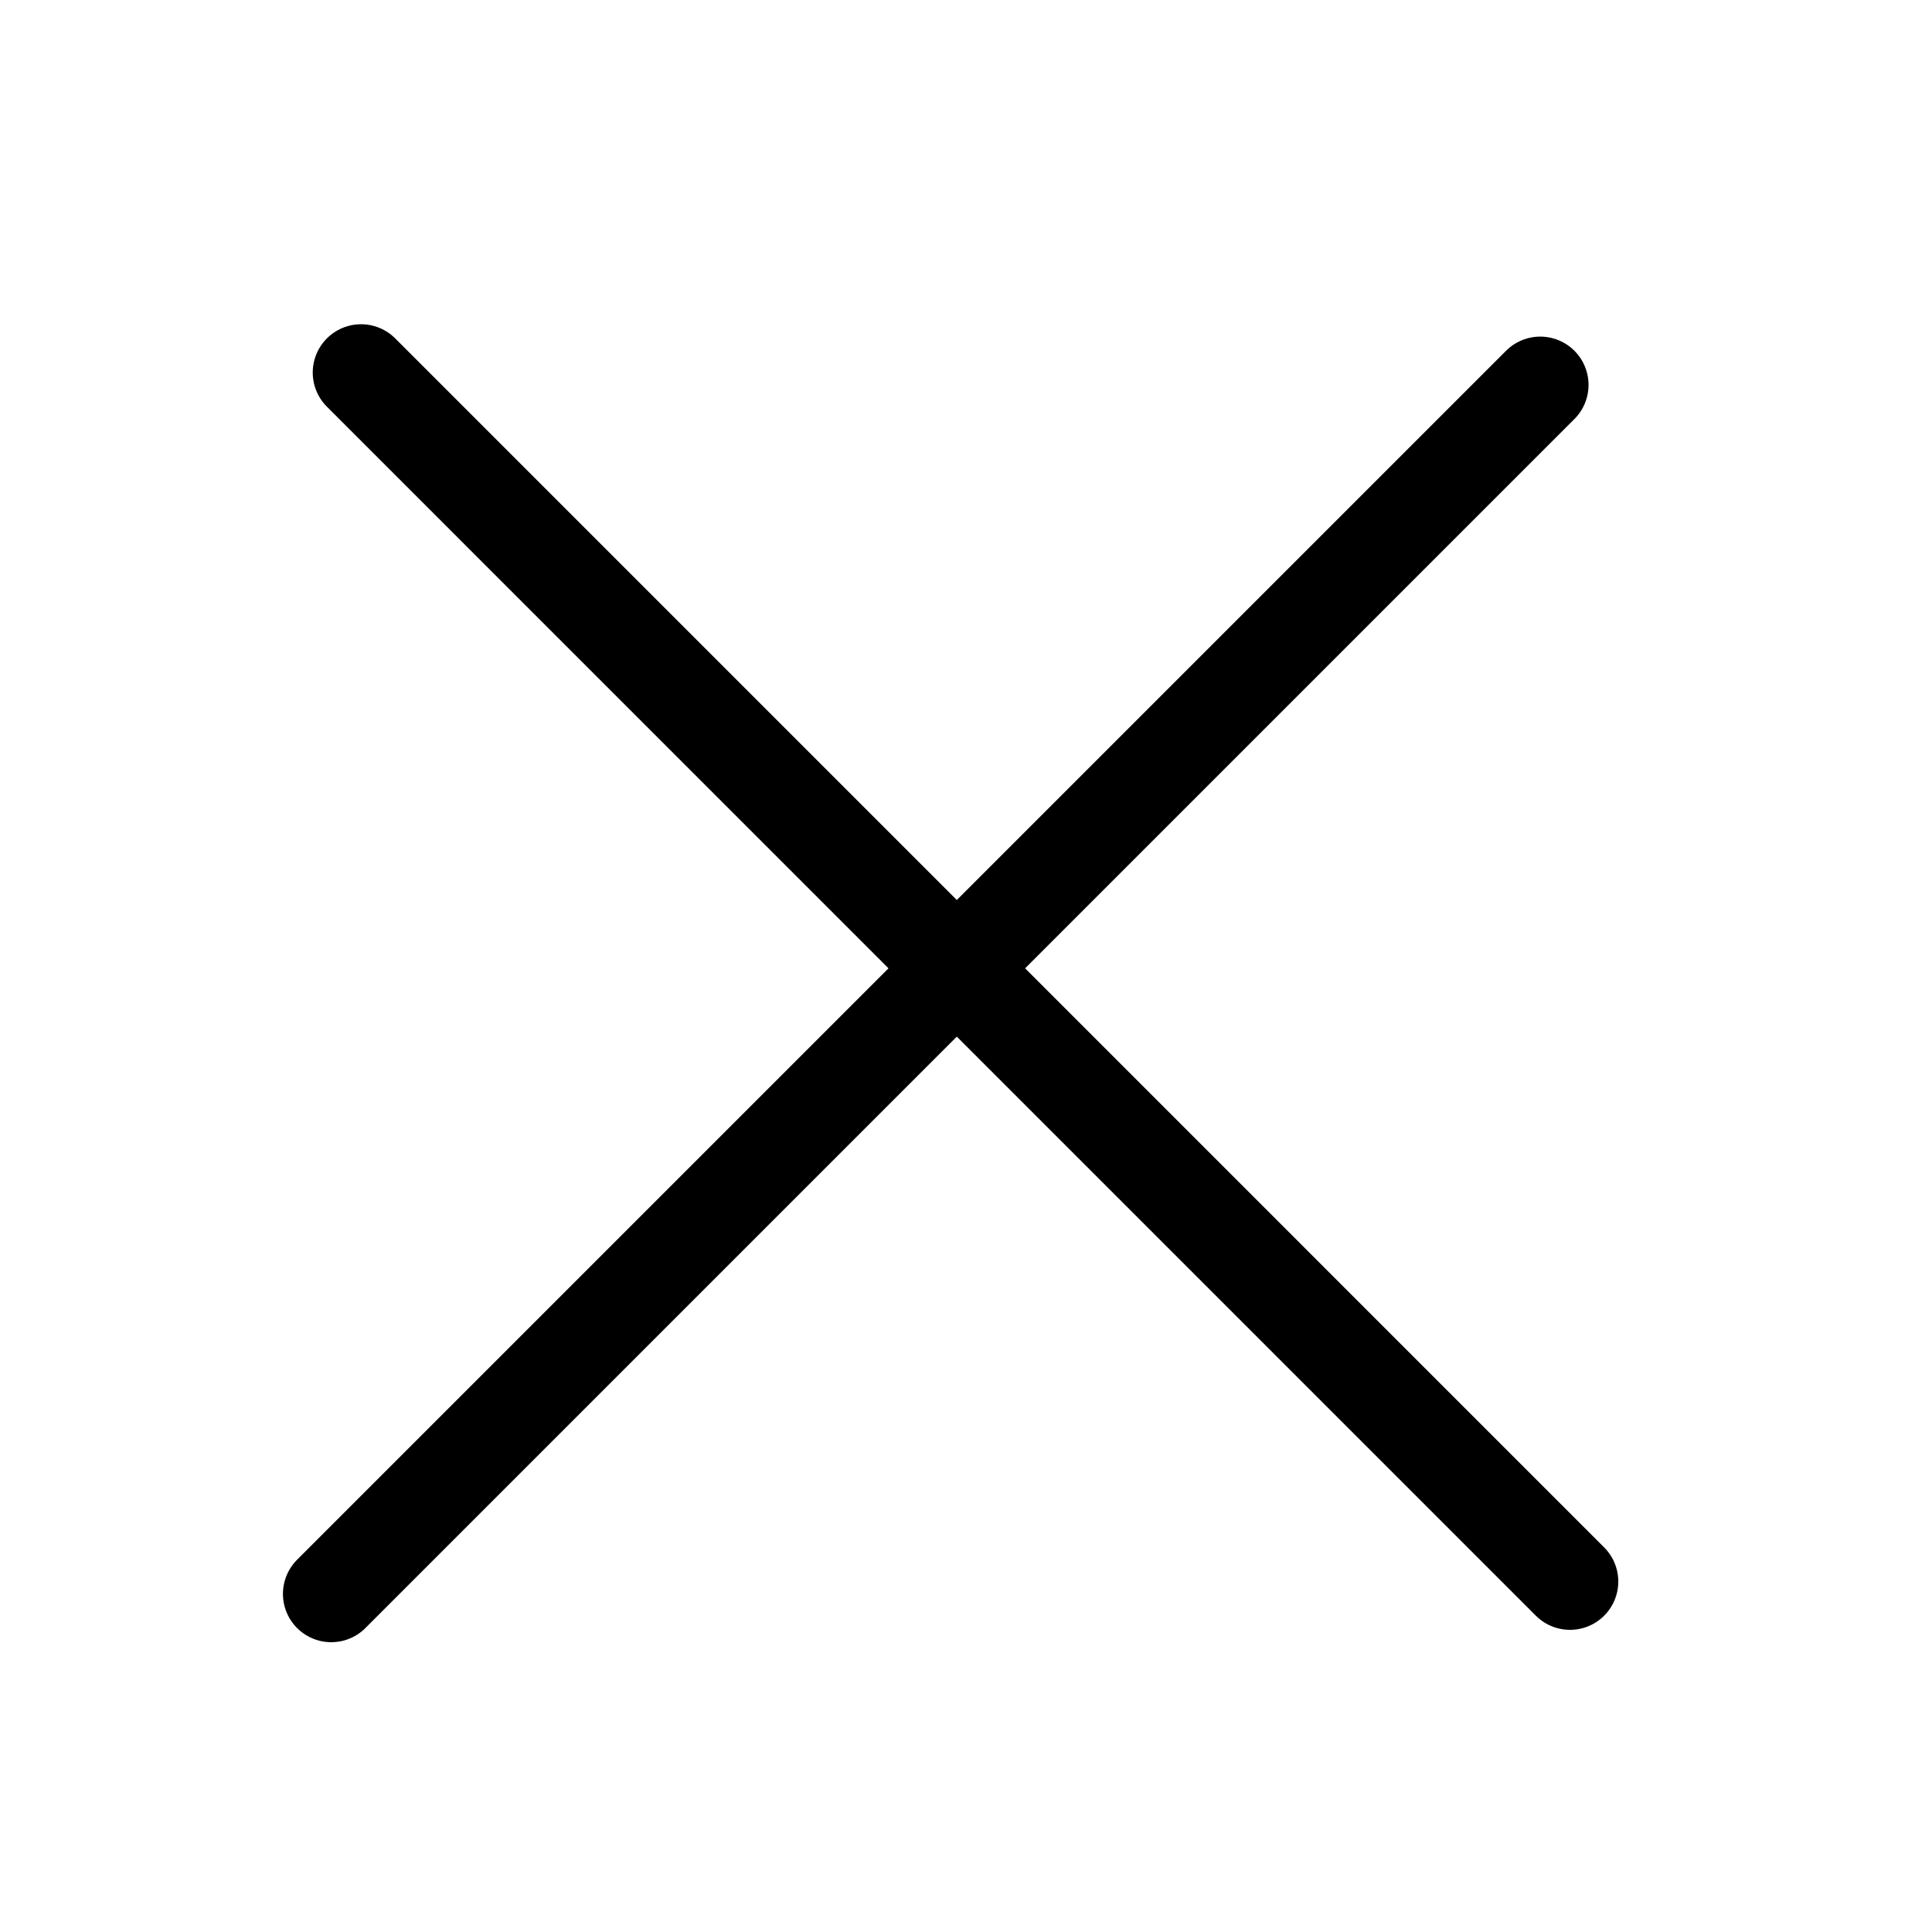 <svg width="40px" height="40px" viewBox="0 0 40 40" version="1.1"
    xmlns:xlink="http://www.w3.org/1999/xlink" xmlns="http://www.w3.org/2000/svg"
>
    <defs>
        <path d="M0 0L40 0L40 40L0 40L0 0Z" id="path_1" />
        <clipPath id="clip_1">
            <use xlink:href="#path_1" />
        </clipPath>
    </defs>
    <g id="Frame" clip-path="url(#clip_1)">
        <path d="M7.475 7.713L32.505 32.744" id="Line" fill="none" fill-rule="evenodd"
            stroke="#000" stroke-width="2" stroke-linecap="round" stroke-linejoin="round" />
        <path d="M31.889 7.969L6.858 33" id="Line-Copy" fill="none" fill-rule="evenodd"
            stroke="#000" stroke-width="2" stroke-linecap="round" stroke-linejoin="round" />
    </g>
</svg>